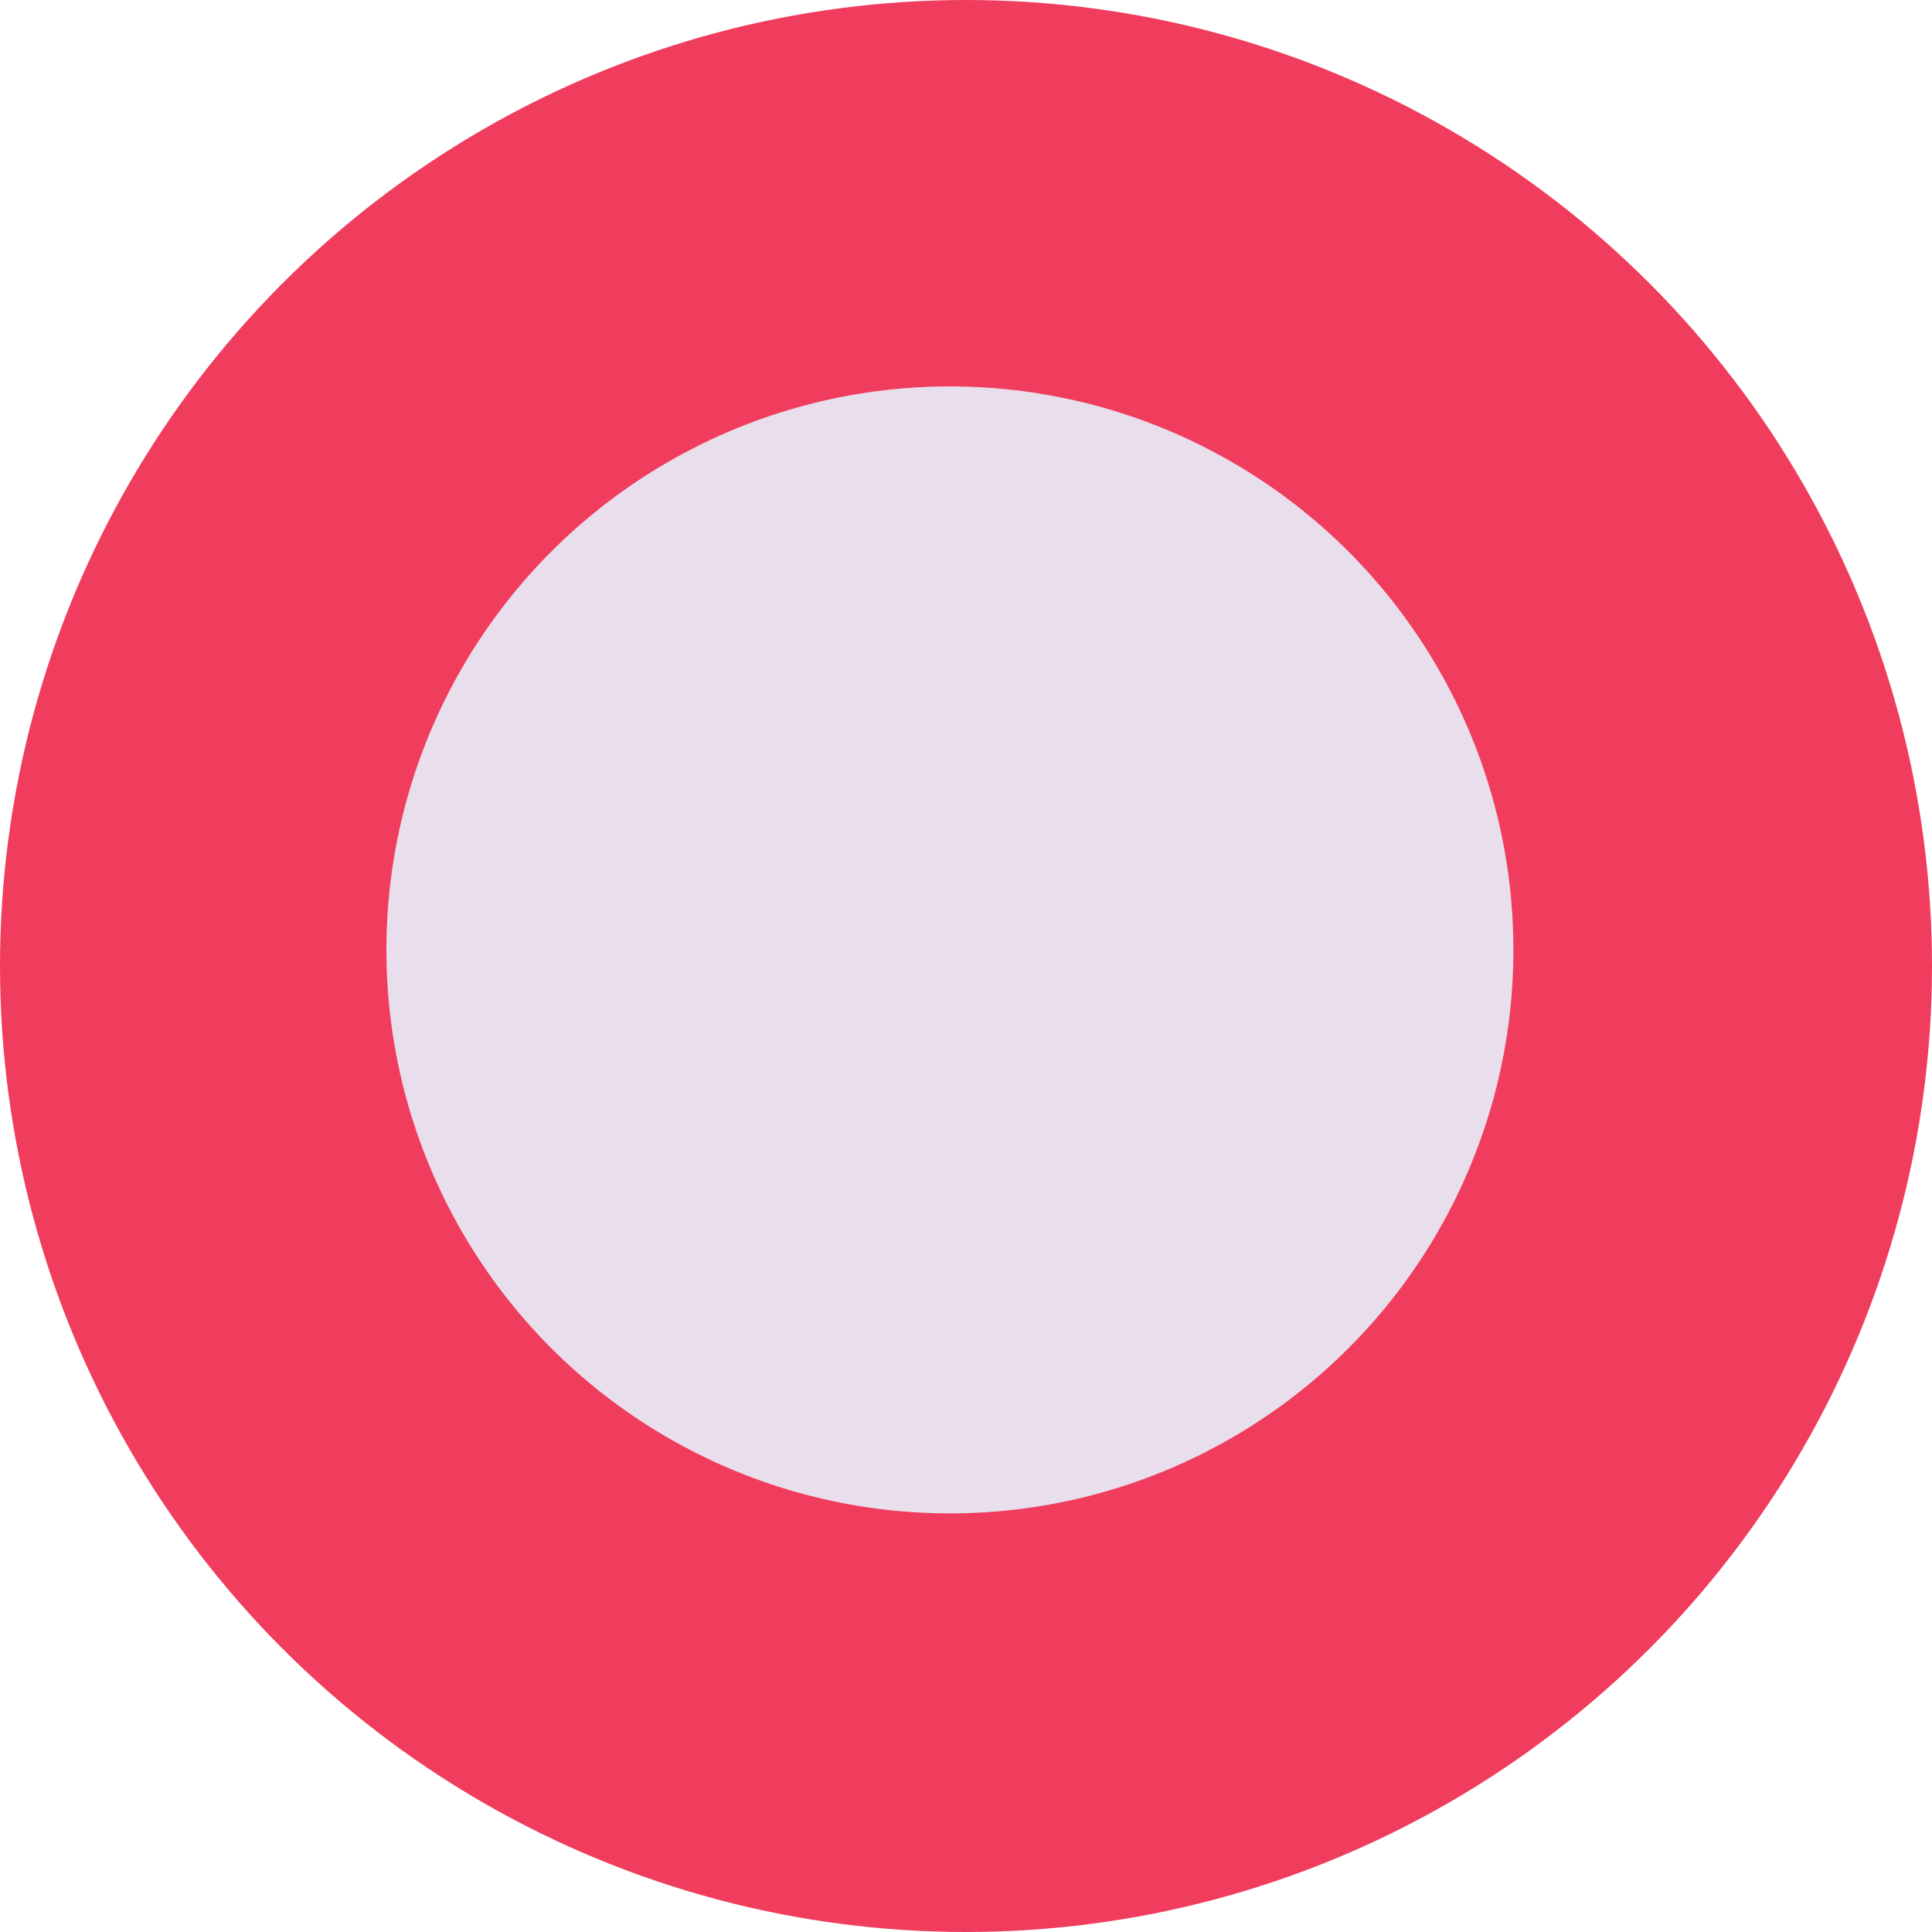 <svg width="60" height="60" viewBox="0 0 60 60" fill="none" xmlns="http://www.w3.org/2000/svg">
<circle cx="30" cy="30" r="30" fill="#F03D5D"/>
<circle cx="29.5" cy="29.5" r="17.5" fill="#E8DEEC"/>
</svg>
